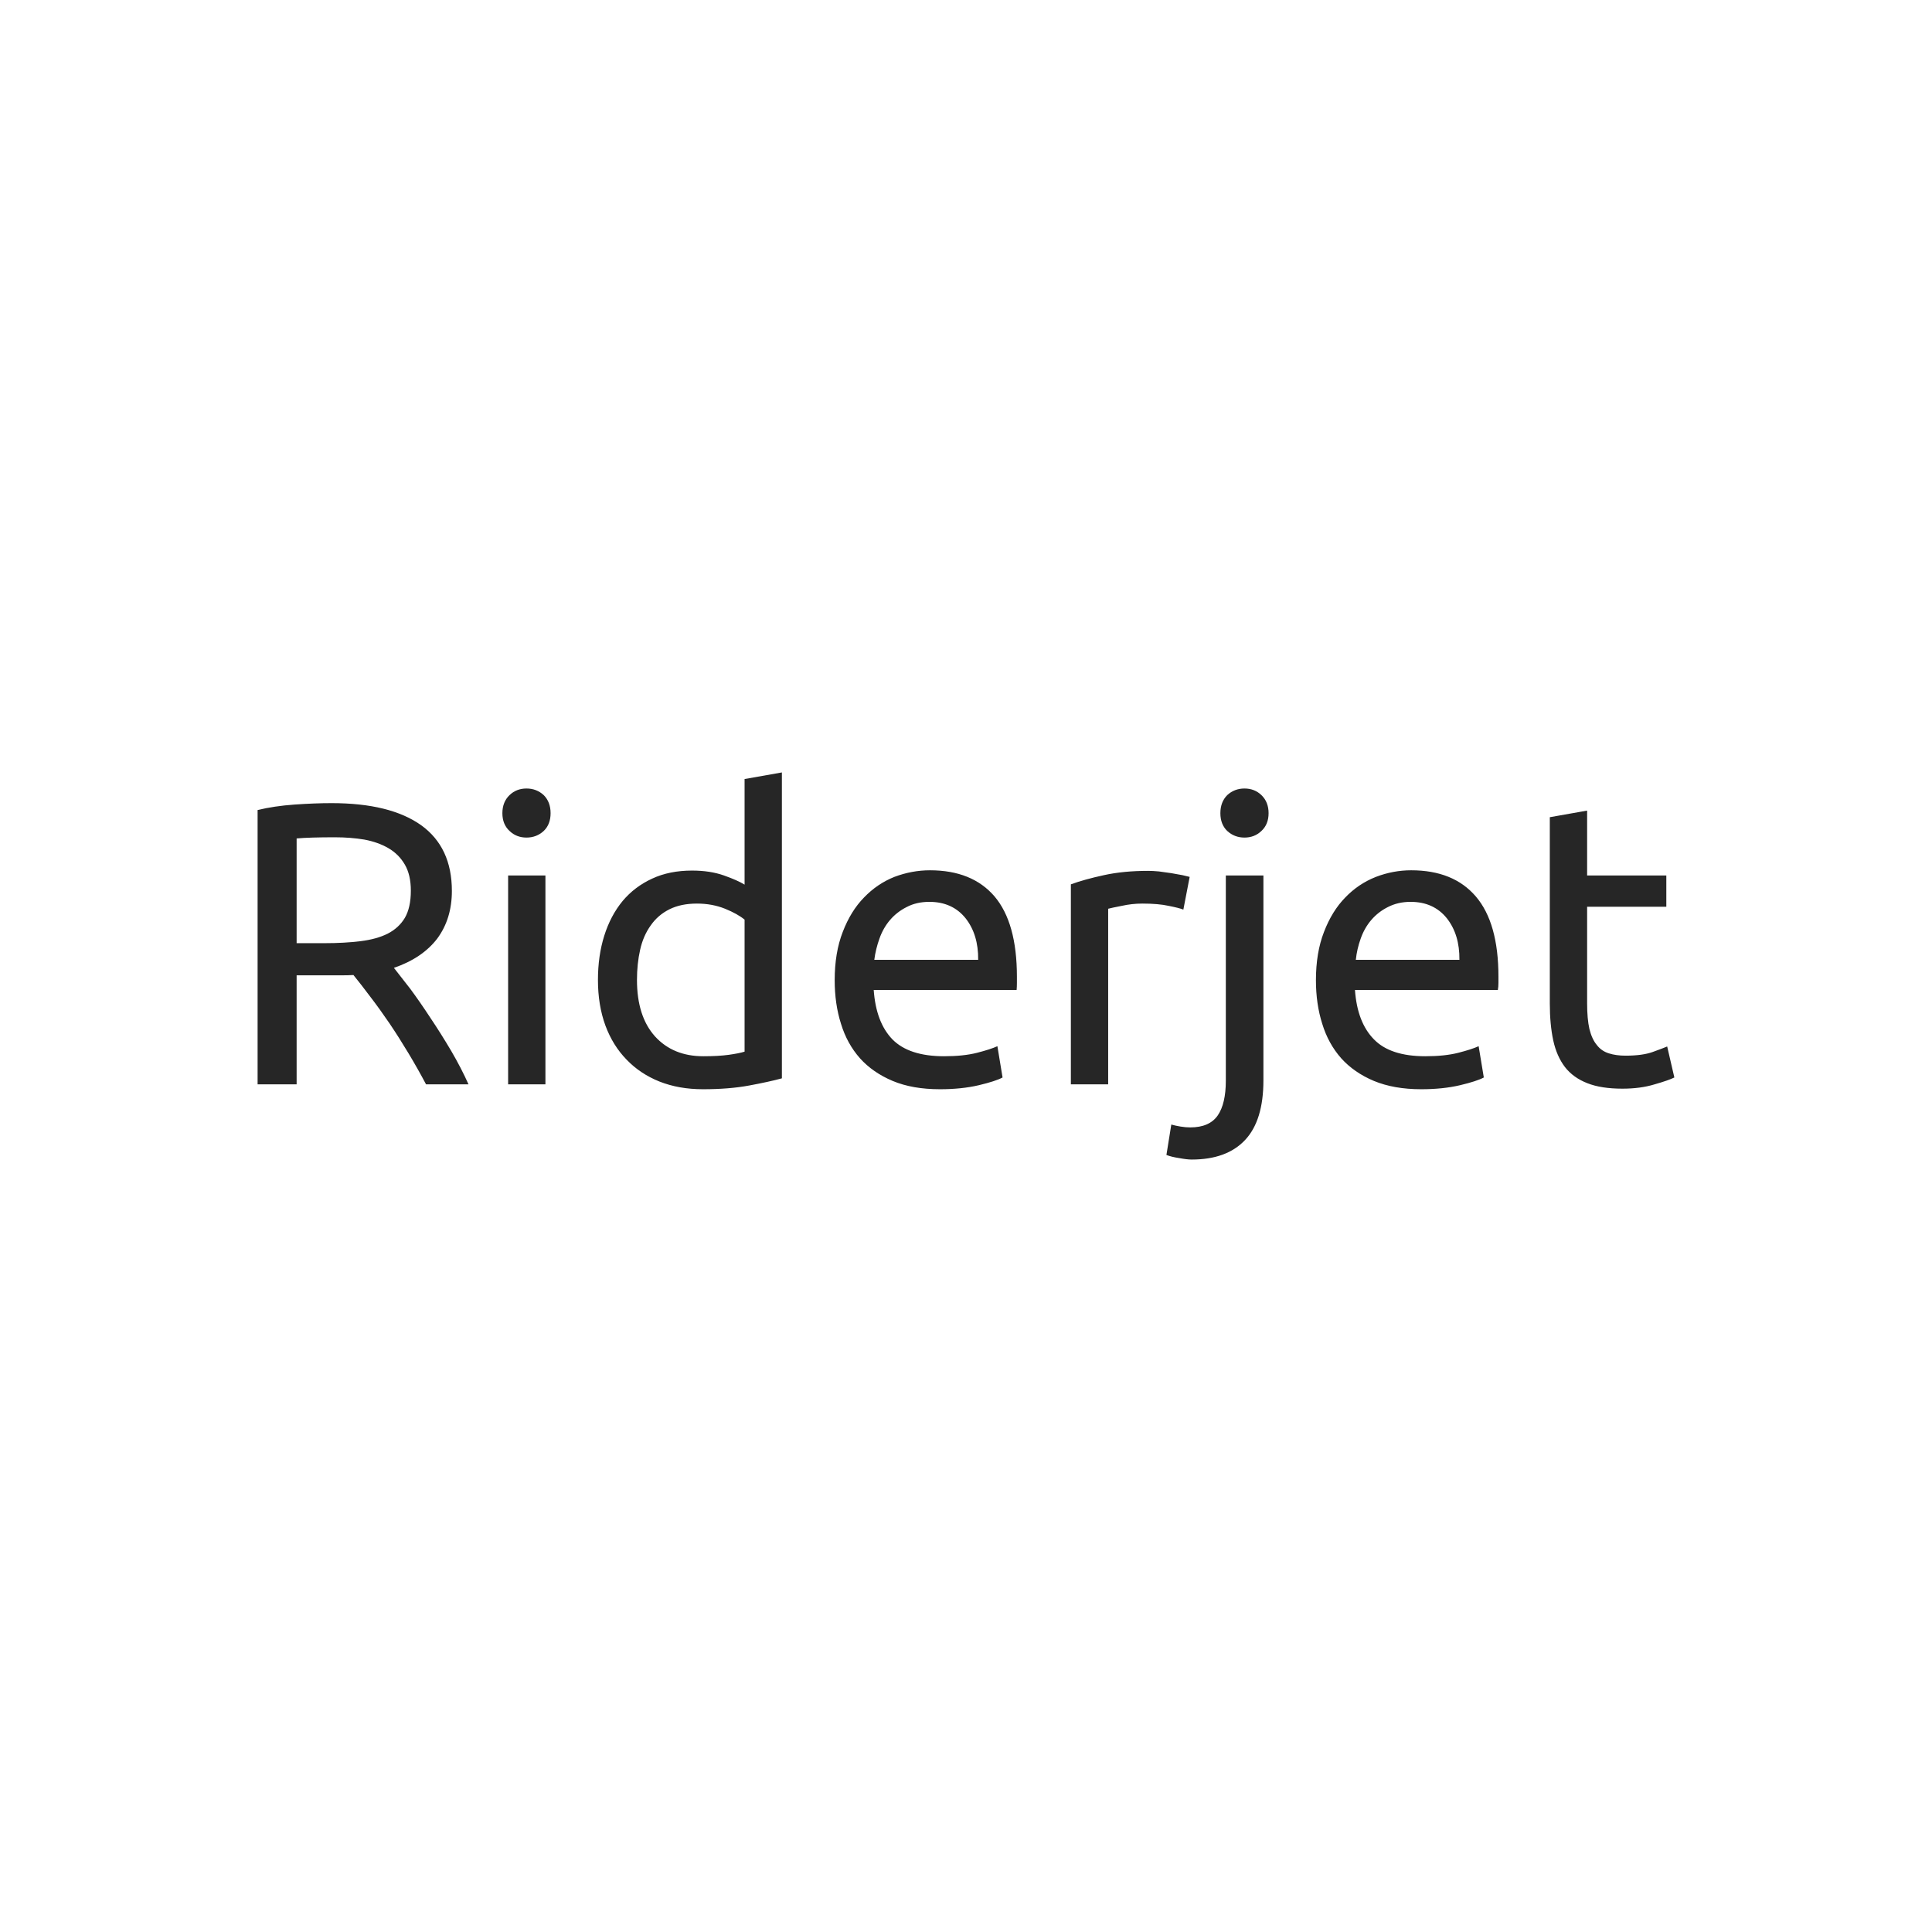 <svg data-v-fde0c5aa="" xmlns="http://www.w3.org/2000/svg" viewBox="0 0 300 300" class="font"><!----><defs data-v-fde0c5aa=""><!----></defs><rect data-v-fde0c5aa="" fill="#FFFFFF" x="0" y="0" width="300px" height="300px" class="logo-background-square"></rect><defs data-v-fde0c5aa=""><!----></defs><g data-v-fde0c5aa="" id="9dba1caf-64f5-4eee-839e-3a06a7496877" fill="#262626" transform="matrix(4.456,0,0,4.456,34.653,110.229)"><path d="M5.95 8.99L5.95 8.99L5.95 8.99Q6.17 9.27 6.52 9.72L6.52 9.72L6.52 9.72Q6.86 10.18 7.22 10.73L7.22 10.73L7.22 10.73Q7.59 11.28 7.95 11.89L7.95 11.89L7.95 11.89Q8.30 12.49 8.55 13.05L8.55 13.05L7.07 13.05L7.07 13.05Q6.79 12.52 6.46 11.97L6.46 11.97L6.46 11.97Q6.13 11.42 5.80 10.93L5.80 10.93L5.80 10.93Q5.46 10.43 5.13 10.00L5.13 10.00L5.13 10.00Q4.80 9.56 4.54 9.24L4.54 9.24L4.54 9.24Q4.35 9.25 4.17 9.25L4.17 9.25L4.17 9.25Q3.98 9.25 3.78 9.25L3.78 9.25L2.56 9.25L2.56 13.05L1.20 13.05L1.20 3.49L1.20 3.49Q1.78 3.35 2.48 3.30L2.48 3.30L2.48 3.30Q3.19 3.25 3.78 3.25L3.78 3.25L3.78 3.25Q5.82 3.25 6.90 4.02L6.90 4.02L6.90 4.02Q7.97 4.79 7.97 6.31L7.97 6.31L7.97 6.31Q7.97 7.28 7.46 7.97L7.46 7.97L7.46 7.97Q6.94 8.65 5.95 8.99ZM3.89 4.44L3.89 4.44L3.89 4.44Q3.02 4.44 2.56 4.48L2.56 4.48L2.56 8.13L3.53 8.13L3.53 8.13Q4.23 8.13 4.79 8.06L4.79 8.06L4.79 8.06Q5.35 7.99 5.73 7.80L5.73 7.80L5.73 7.80Q6.12 7.60 6.33 7.25L6.33 7.25L6.33 7.25Q6.54 6.89 6.54 6.30L6.54 6.30L6.54 6.30Q6.54 5.75 6.33 5.39L6.33 5.39L6.33 5.39Q6.12 5.03 5.76 4.82L5.76 4.82L5.76 4.82Q5.40 4.61 4.92 4.52L4.92 4.52L4.92 4.52Q4.44 4.44 3.89 4.44ZM11.23 5.77L11.23 13.05L9.93 13.05L9.93 5.77L11.23 5.77ZM10.57 4.45L10.57 4.45L10.57 4.45Q10.22 4.45 9.98 4.22L9.98 4.22L9.98 4.22Q9.73 3.99 9.73 3.60L9.73 3.60L9.73 3.60Q9.73 3.21 9.98 2.97L9.98 2.97L9.98 2.97Q10.22 2.74 10.57 2.74L10.57 2.74L10.57 2.74Q10.92 2.74 11.17 2.97L11.17 2.97L11.17 2.97Q11.41 3.21 11.41 3.60L11.41 3.60L11.41 3.60Q11.41 3.99 11.17 4.22L11.17 4.22L11.17 4.22Q10.92 4.45 10.57 4.45ZM18.17 11.91L18.17 7.31L18.17 7.31Q17.93 7.11 17.49 6.93L17.49 6.93L17.49 6.93Q17.04 6.75 16.51 6.75L16.51 6.75L16.51 6.75Q15.95 6.75 15.55 6.95L15.55 6.95L15.55 6.95Q15.15 7.15 14.90 7.51L14.90 7.51L14.90 7.51Q14.64 7.87 14.53 8.36L14.53 8.36L14.53 8.36Q14.42 8.85 14.42 9.41L14.42 9.41L14.42 9.41Q14.42 10.68 15.05 11.38L15.05 11.38L15.05 11.38Q15.68 12.07 16.73 12.07L16.73 12.07L16.73 12.07Q17.26 12.07 17.62 12.02L17.62 12.02L17.62 12.02Q17.98 11.97 18.17 11.91L18.17 11.91ZM18.17 6.09L18.17 2.41L19.47 2.18L19.47 12.84L19.47 12.84Q19.03 12.96 18.33 13.09L18.33 13.09L18.33 13.09Q17.63 13.22 16.72 13.22L16.72 13.22L16.72 13.22Q15.88 13.22 15.20 12.95L15.20 12.95L15.20 12.95Q14.53 12.68 14.06 12.19L14.06 12.19L14.06 12.19Q13.58 11.70 13.32 11.00L13.32 11.00L13.32 11.00Q13.06 10.29 13.06 9.41L13.06 9.41L13.06 9.41Q13.06 8.57 13.28 7.87L13.28 7.87L13.28 7.87Q13.50 7.17 13.92 6.66L13.92 6.66L13.92 6.66Q14.34 6.16 14.95 5.88L14.95 5.88L14.95 5.88Q15.55 5.60 16.34 5.60L16.34 5.60L16.34 5.60Q16.97 5.60 17.45 5.77L17.45 5.77L17.45 5.77Q17.93 5.94 18.17 6.09L18.17 6.09ZM21.31 9.42L21.31 9.42L21.31 9.42Q21.31 8.46 21.59 7.74L21.59 7.74L21.59 7.74Q21.87 7.01 22.33 6.54L22.33 6.54L22.33 6.54Q22.79 6.06 23.39 5.82L23.39 5.82L23.39 5.82Q24.00 5.59 24.63 5.59L24.63 5.59L24.63 5.59Q26.10 5.59 26.88 6.50L26.88 6.50L26.88 6.50Q27.66 7.42 27.66 9.30L27.66 9.30L27.66 9.30Q27.66 9.38 27.66 9.51L27.66 9.51L27.66 9.51Q27.66 9.65 27.65 9.76L27.65 9.76L22.67 9.76L22.67 9.76Q22.75 10.89 23.32 11.48L23.32 11.48L23.32 11.48Q23.90 12.07 25.12 12.07L25.12 12.07L25.12 12.07Q25.80 12.07 26.27 11.95L26.27 11.95L26.27 11.95Q26.74 11.83 26.98 11.72L26.98 11.72L27.16 12.81L27.16 12.81Q26.92 12.94 26.33 13.08L26.33 13.08L26.33 13.08Q25.73 13.22 24.98 13.22L24.98 13.22L24.98 13.22Q24.02 13.22 23.33 12.93L23.33 12.93L23.33 12.93Q22.64 12.64 22.19 12.14L22.19 12.14L22.19 12.14Q21.74 11.63 21.53 10.94L21.53 10.94L21.53 10.94Q21.31 10.25 21.31 9.42ZM22.69 8.71L26.31 8.71L26.31 8.71Q26.32 7.83 25.87 7.26L25.87 7.26L25.87 7.26Q25.41 6.69 24.61 6.69L24.61 6.69L24.61 6.69Q24.16 6.69 23.82 6.87L23.82 6.87L23.82 6.87Q23.48 7.04 23.24 7.32L23.24 7.32L23.24 7.32Q23.00 7.60 22.87 7.97L22.87 7.97L22.87 7.97Q22.74 8.33 22.69 8.71L22.69 8.71ZM32.23 5.61L32.23 5.61L32.23 5.61Q32.40 5.61 32.61 5.63L32.61 5.63L32.61 5.63Q32.83 5.66 33.04 5.69L33.04 5.69L33.04 5.69Q33.25 5.73 33.43 5.76L33.43 5.76L33.43 5.76Q33.60 5.80 33.68 5.82L33.68 5.82L33.46 6.96L33.46 6.96Q33.31 6.90 32.95 6.83L32.95 6.83L32.95 6.83Q32.59 6.75 32.03 6.75L32.03 6.75L32.03 6.75Q31.67 6.75 31.31 6.83L31.31 6.83L31.31 6.83Q30.95 6.90 30.84 6.93L30.84 6.93L30.84 13.05L29.54 13.05L29.54 6.08L29.54 6.08Q30.00 5.91 30.69 5.76L30.69 5.76L30.69 5.76Q31.37 5.61 32.23 5.61ZM33.75 15.67L33.75 15.67L33.75 15.67Q33.59 15.67 33.32 15.62L33.32 15.62L33.32 15.62Q33.05 15.58 32.87 15.51L32.87 15.51L33.04 14.45L33.04 14.45Q33.18 14.49 33.36 14.52L33.36 14.52L33.36 14.52Q33.54 14.55 33.70 14.55L33.70 14.55L33.70 14.55Q34.37 14.55 34.66 14.13L34.66 14.13L34.66 14.13Q34.94 13.72 34.94 12.92L34.94 12.92L34.94 5.77L36.25 5.77L36.25 12.91L36.25 12.91Q36.25 14.31 35.61 14.99L35.61 14.99L35.61 14.99Q34.97 15.67 33.75 15.67ZM35.59 4.45L35.59 4.45L35.59 4.45Q35.24 4.45 34.99 4.22L34.99 4.22L34.99 4.22Q34.75 3.99 34.75 3.60L34.75 3.60L34.75 3.60Q34.75 3.21 34.99 2.97L34.99 2.97L34.99 2.97Q35.24 2.74 35.59 2.74L35.59 2.74L35.59 2.74Q35.94 2.74 36.18 2.97L36.18 2.97L36.18 2.97Q36.43 3.21 36.43 3.60L36.43 3.60L36.43 3.60Q36.43 3.99 36.18 4.22L36.18 4.22L36.18 4.22Q35.94 4.45 35.59 4.45ZM38.08 9.42L38.08 9.42L38.08 9.42Q38.08 8.46 38.36 7.74L38.36 7.74L38.36 7.74Q38.64 7.01 39.10 6.54L39.10 6.54L39.10 6.54Q39.56 6.06 40.17 5.82L40.17 5.82L40.17 5.82Q40.77 5.59 41.40 5.59L41.40 5.59L41.40 5.59Q42.87 5.59 43.65 6.50L43.65 6.50L43.65 6.50Q44.44 7.42 44.44 9.30L44.44 9.30L44.44 9.30Q44.44 9.38 44.44 9.51L44.44 9.51L44.44 9.51Q44.44 9.65 44.42 9.76L44.42 9.76L39.44 9.76L39.44 9.76Q39.52 10.89 40.10 11.48L40.10 11.48L40.10 11.48Q40.67 12.07 41.89 12.07L41.89 12.07L41.89 12.07Q42.57 12.07 43.04 11.95L43.04 11.95L43.04 11.95Q43.51 11.83 43.75 11.72L43.75 11.72L43.93 12.81L43.93 12.81Q43.69 12.94 43.10 13.08L43.10 13.08L43.10 13.08Q42.50 13.22 41.75 13.22L41.75 13.22L41.75 13.22Q40.80 13.22 40.10 12.93L40.10 12.93L40.10 12.93Q39.41 12.64 38.96 12.14L38.96 12.14L38.96 12.14Q38.51 11.63 38.30 10.94L38.30 10.94L38.30 10.94Q38.08 10.25 38.08 9.42ZM39.47 8.71L43.08 8.71L43.08 8.71Q43.09 7.83 42.64 7.26L42.64 7.26L42.64 7.26Q42.18 6.69 41.38 6.69L41.38 6.69L41.38 6.69Q40.94 6.69 40.59 6.87L40.59 6.87L40.59 6.87Q40.25 7.04 40.01 7.32L40.01 7.32L40.01 7.32Q39.77 7.60 39.64 7.97L39.64 7.97L39.64 7.97Q39.51 8.33 39.47 8.71L39.47 8.71ZM47.53 3.51L47.53 5.77L50.29 5.77L50.29 6.86L47.53 6.86L47.53 10.22L47.53 10.22Q47.53 10.77 47.61 11.12L47.61 11.12L47.61 11.12Q47.70 11.48 47.87 11.68L47.87 11.68L47.87 11.68Q48.03 11.89 48.29 11.97L48.29 11.97L48.29 11.97Q48.54 12.05 48.87 12.05L48.87 12.05L48.87 12.05Q49.46 12.05 49.82 11.92L49.82 11.92L49.82 11.92Q50.18 11.79 50.32 11.73L50.32 11.73L50.57 12.81L50.57 12.81Q50.37 12.91 49.88 13.05L49.88 13.05L49.88 13.05Q49.39 13.20 48.76 13.20L48.76 13.20L48.76 13.20Q48.02 13.20 47.54 13.01L47.54 13.01L47.54 13.01Q47.05 12.82 46.76 12.45L46.76 12.45L46.76 12.45Q46.47 12.07 46.35 11.52L46.35 11.52L46.35 11.52Q46.23 10.96 46.23 10.23L46.23 10.23L46.23 3.74L47.53 3.51Z"></path></g><!----><!----></svg>